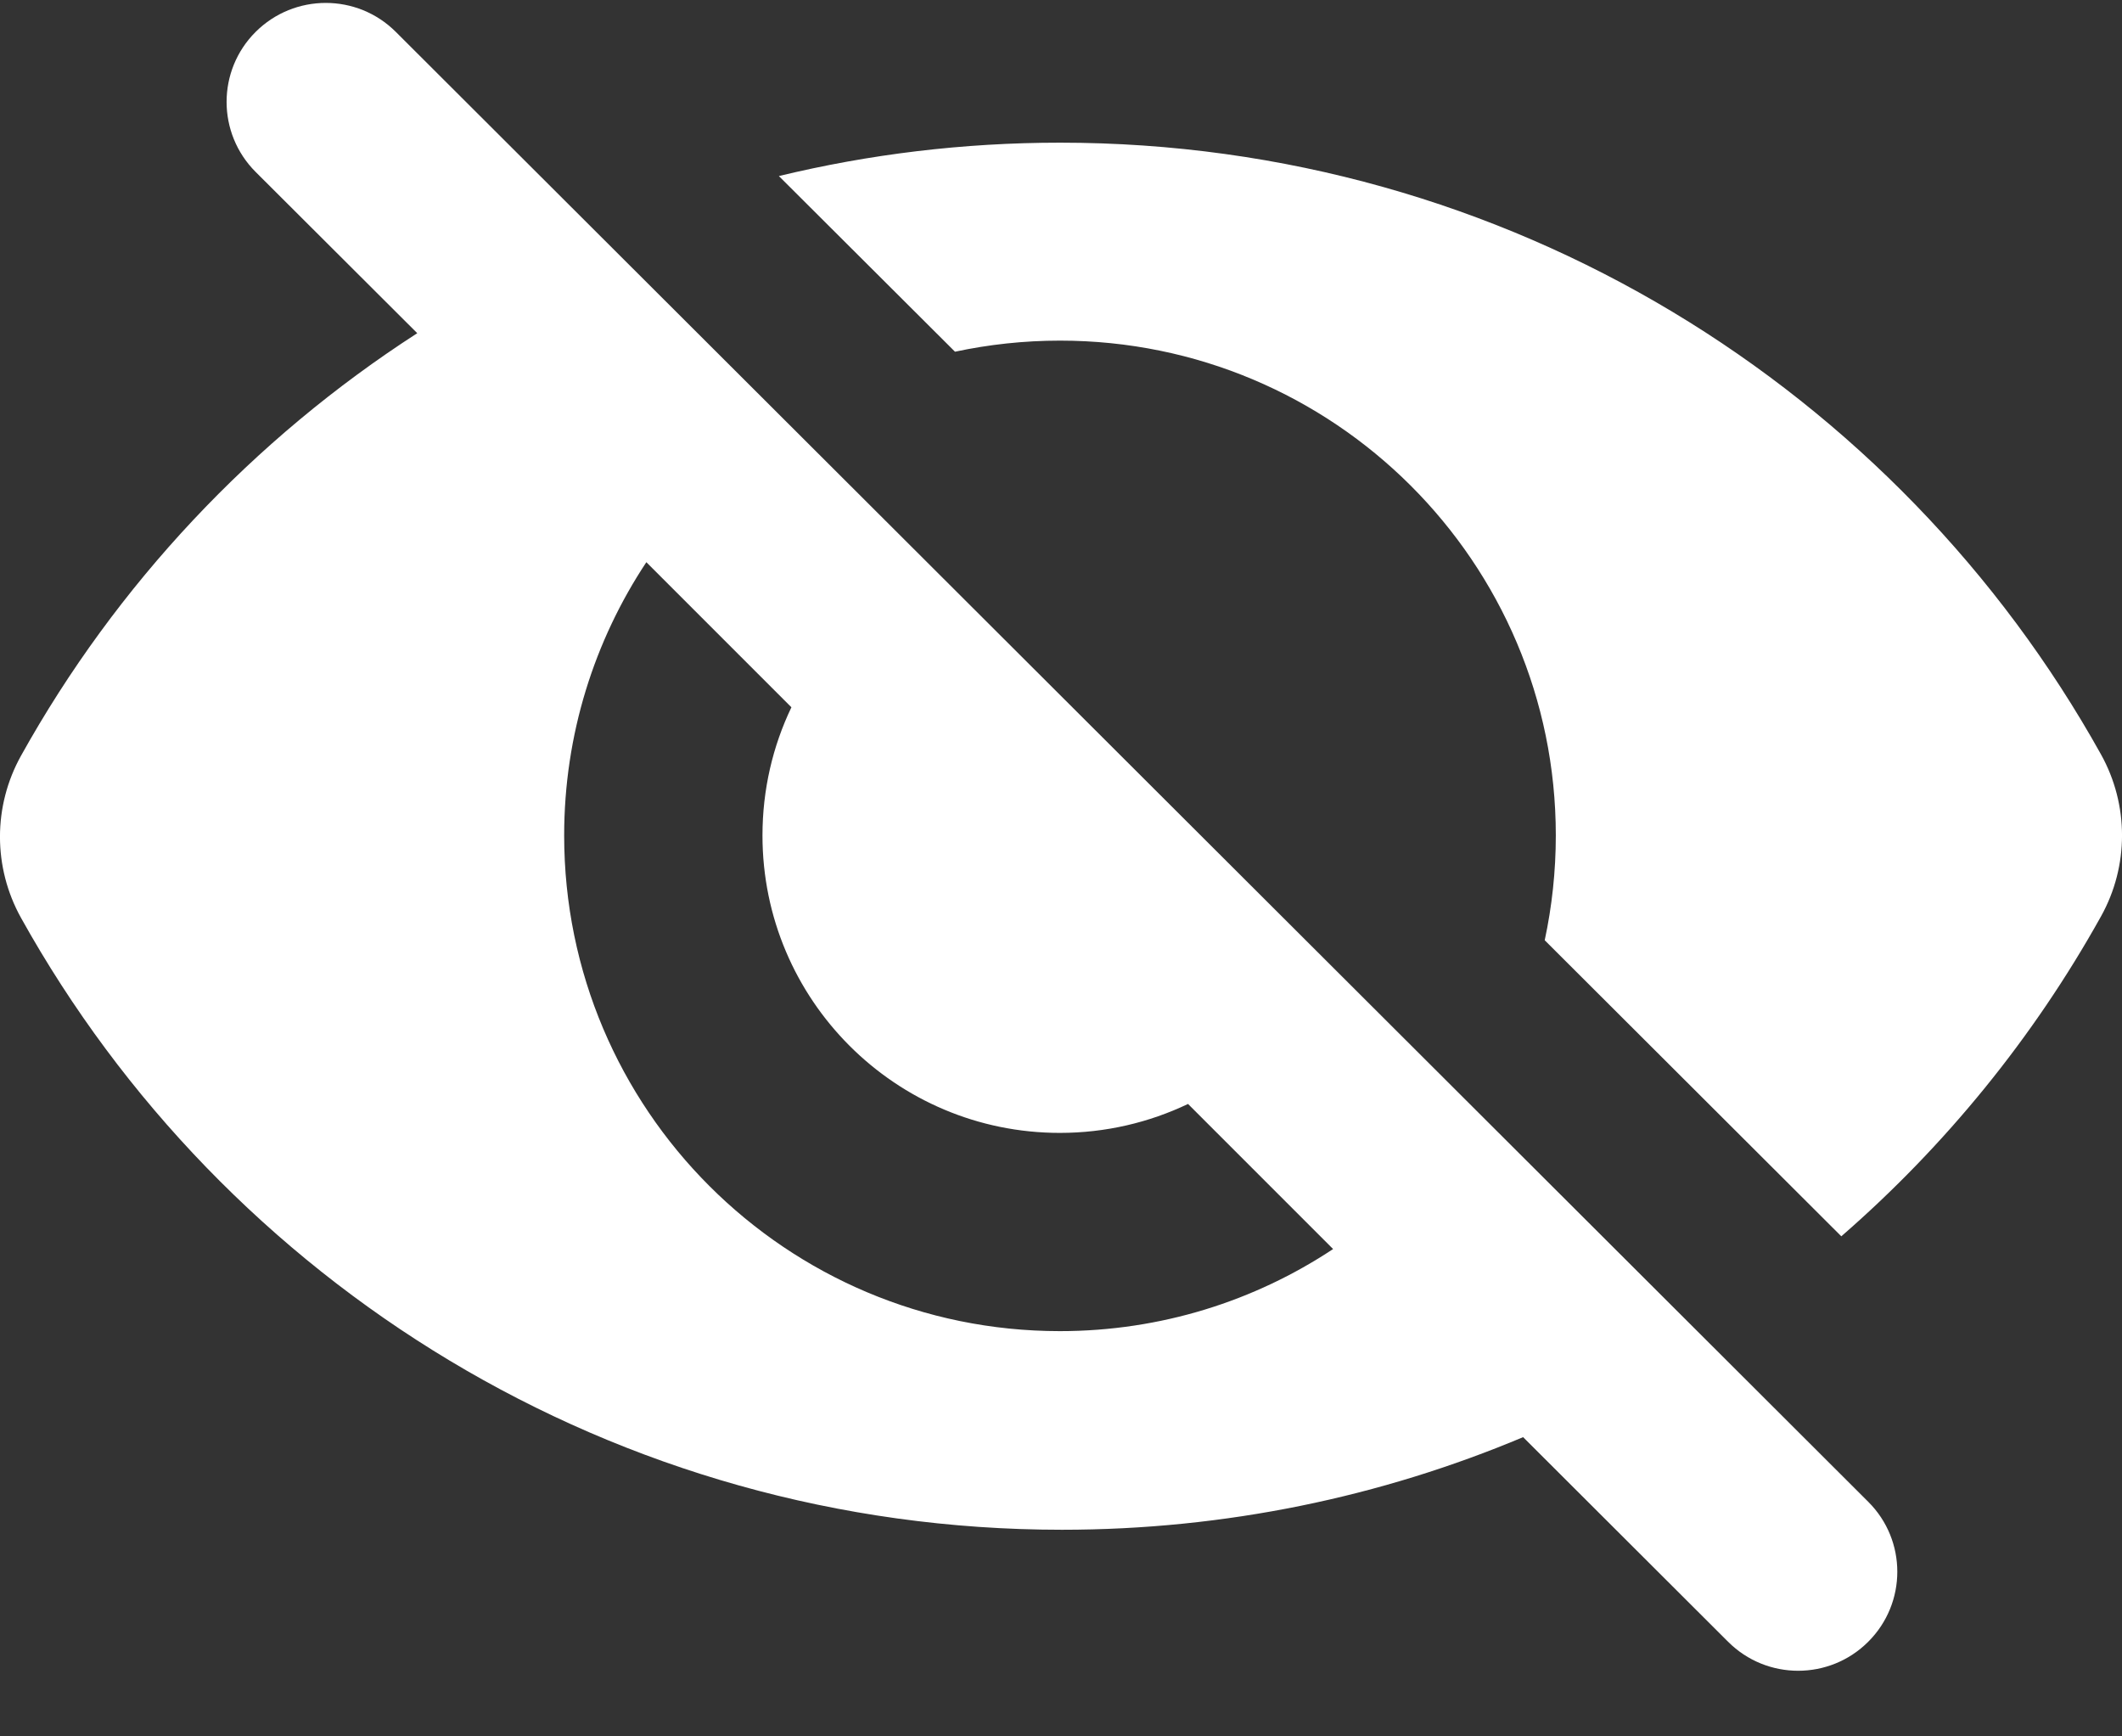 <?xml version="1.0" encoding="UTF-8"?>
<svg width="22px" height="18px" viewBox="0 0 22 18" version="1.1" xmlns="http://www.w3.org/2000/svg" xmlns:xlink="http://www.w3.org/1999/xlink">
    <rect x="0" y="0" width="22" height="18" fill="#333333" stroke="none"/>
    <!-- Generator: Sketch 63.1 (92452) - https://sketch.com -->
    <title>close</title>
    <desc>Created with Sketch.</desc>
    <g id="База" stroke="none" stroke-width="1" fill="none" fill-rule="evenodd">
        <g id="пиктограммы" transform="translate(-1508, -1621)" fill="#FFFFFF" fill-rule="nonzero">
            <path d="M1510.65,1621.331 C1511.052,1620.93 1511.703,1620.93 1512.104,1621.331 L1512.104,1621.331 L1527.369,1636.568 C1527.771,1636.968 1527.771,1637.618 1527.369,1638.019 C1526.968,1638.42 1526.317,1638.42 1525.916,1638.019 L1525.916,1638.019 L1523.791,1635.898 C1522.321,1636.516 1520.705,1636.858 1519.01,1636.858 C1514.367,1636.858 1510.323,1634.297 1508.218,1630.515 C1507.927,1629.992 1507.927,1629.357 1508.218,1628.834 C1509.206,1627.059 1510.622,1625.553 1512.326,1624.454 L1512.326,1624.454 L1510.65,1622.782 C1510.249,1622.381 1510.249,1621.731 1510.65,1621.331 Z M1514.701,1626.828 C1514.163,1627.64 1513.849,1628.614 1513.849,1629.661 C1513.849,1632.499 1516.15,1634.799 1518.988,1634.799 C1520.035,1634.799 1521.009,1634.486 1521.821,1633.948 L1520.317,1632.444 C1519.914,1632.636 1519.464,1632.744 1518.988,1632.744 C1517.285,1632.744 1515.905,1631.364 1515.905,1629.661 C1515.905,1629.185 1516.012,1628.735 1516.205,1628.332 L1514.701,1626.828 Z M1518.99,1622.479 C1523.633,1622.479 1527.676,1625.038 1529.782,1628.82 C1530.073,1629.343 1530.073,1629.978 1529.782,1630.5 C1529.082,1631.757 1528.169,1632.878 1527.09,1633.816 L1527.09,1633.816 L1524.015,1630.747 C1524.09,1630.397 1524.13,1630.033 1524.13,1629.66 C1524.13,1626.827 1521.829,1624.531 1518.99,1624.531 C1518.616,1624.531 1518.252,1624.571 1517.901,1624.646 L1517.901,1624.646 L1516.075,1622.825 C1517.01,1622.599 1517.986,1622.479 1518.99,1622.479 Z" id="close"></path>
        </g>
    </g>
</svg>